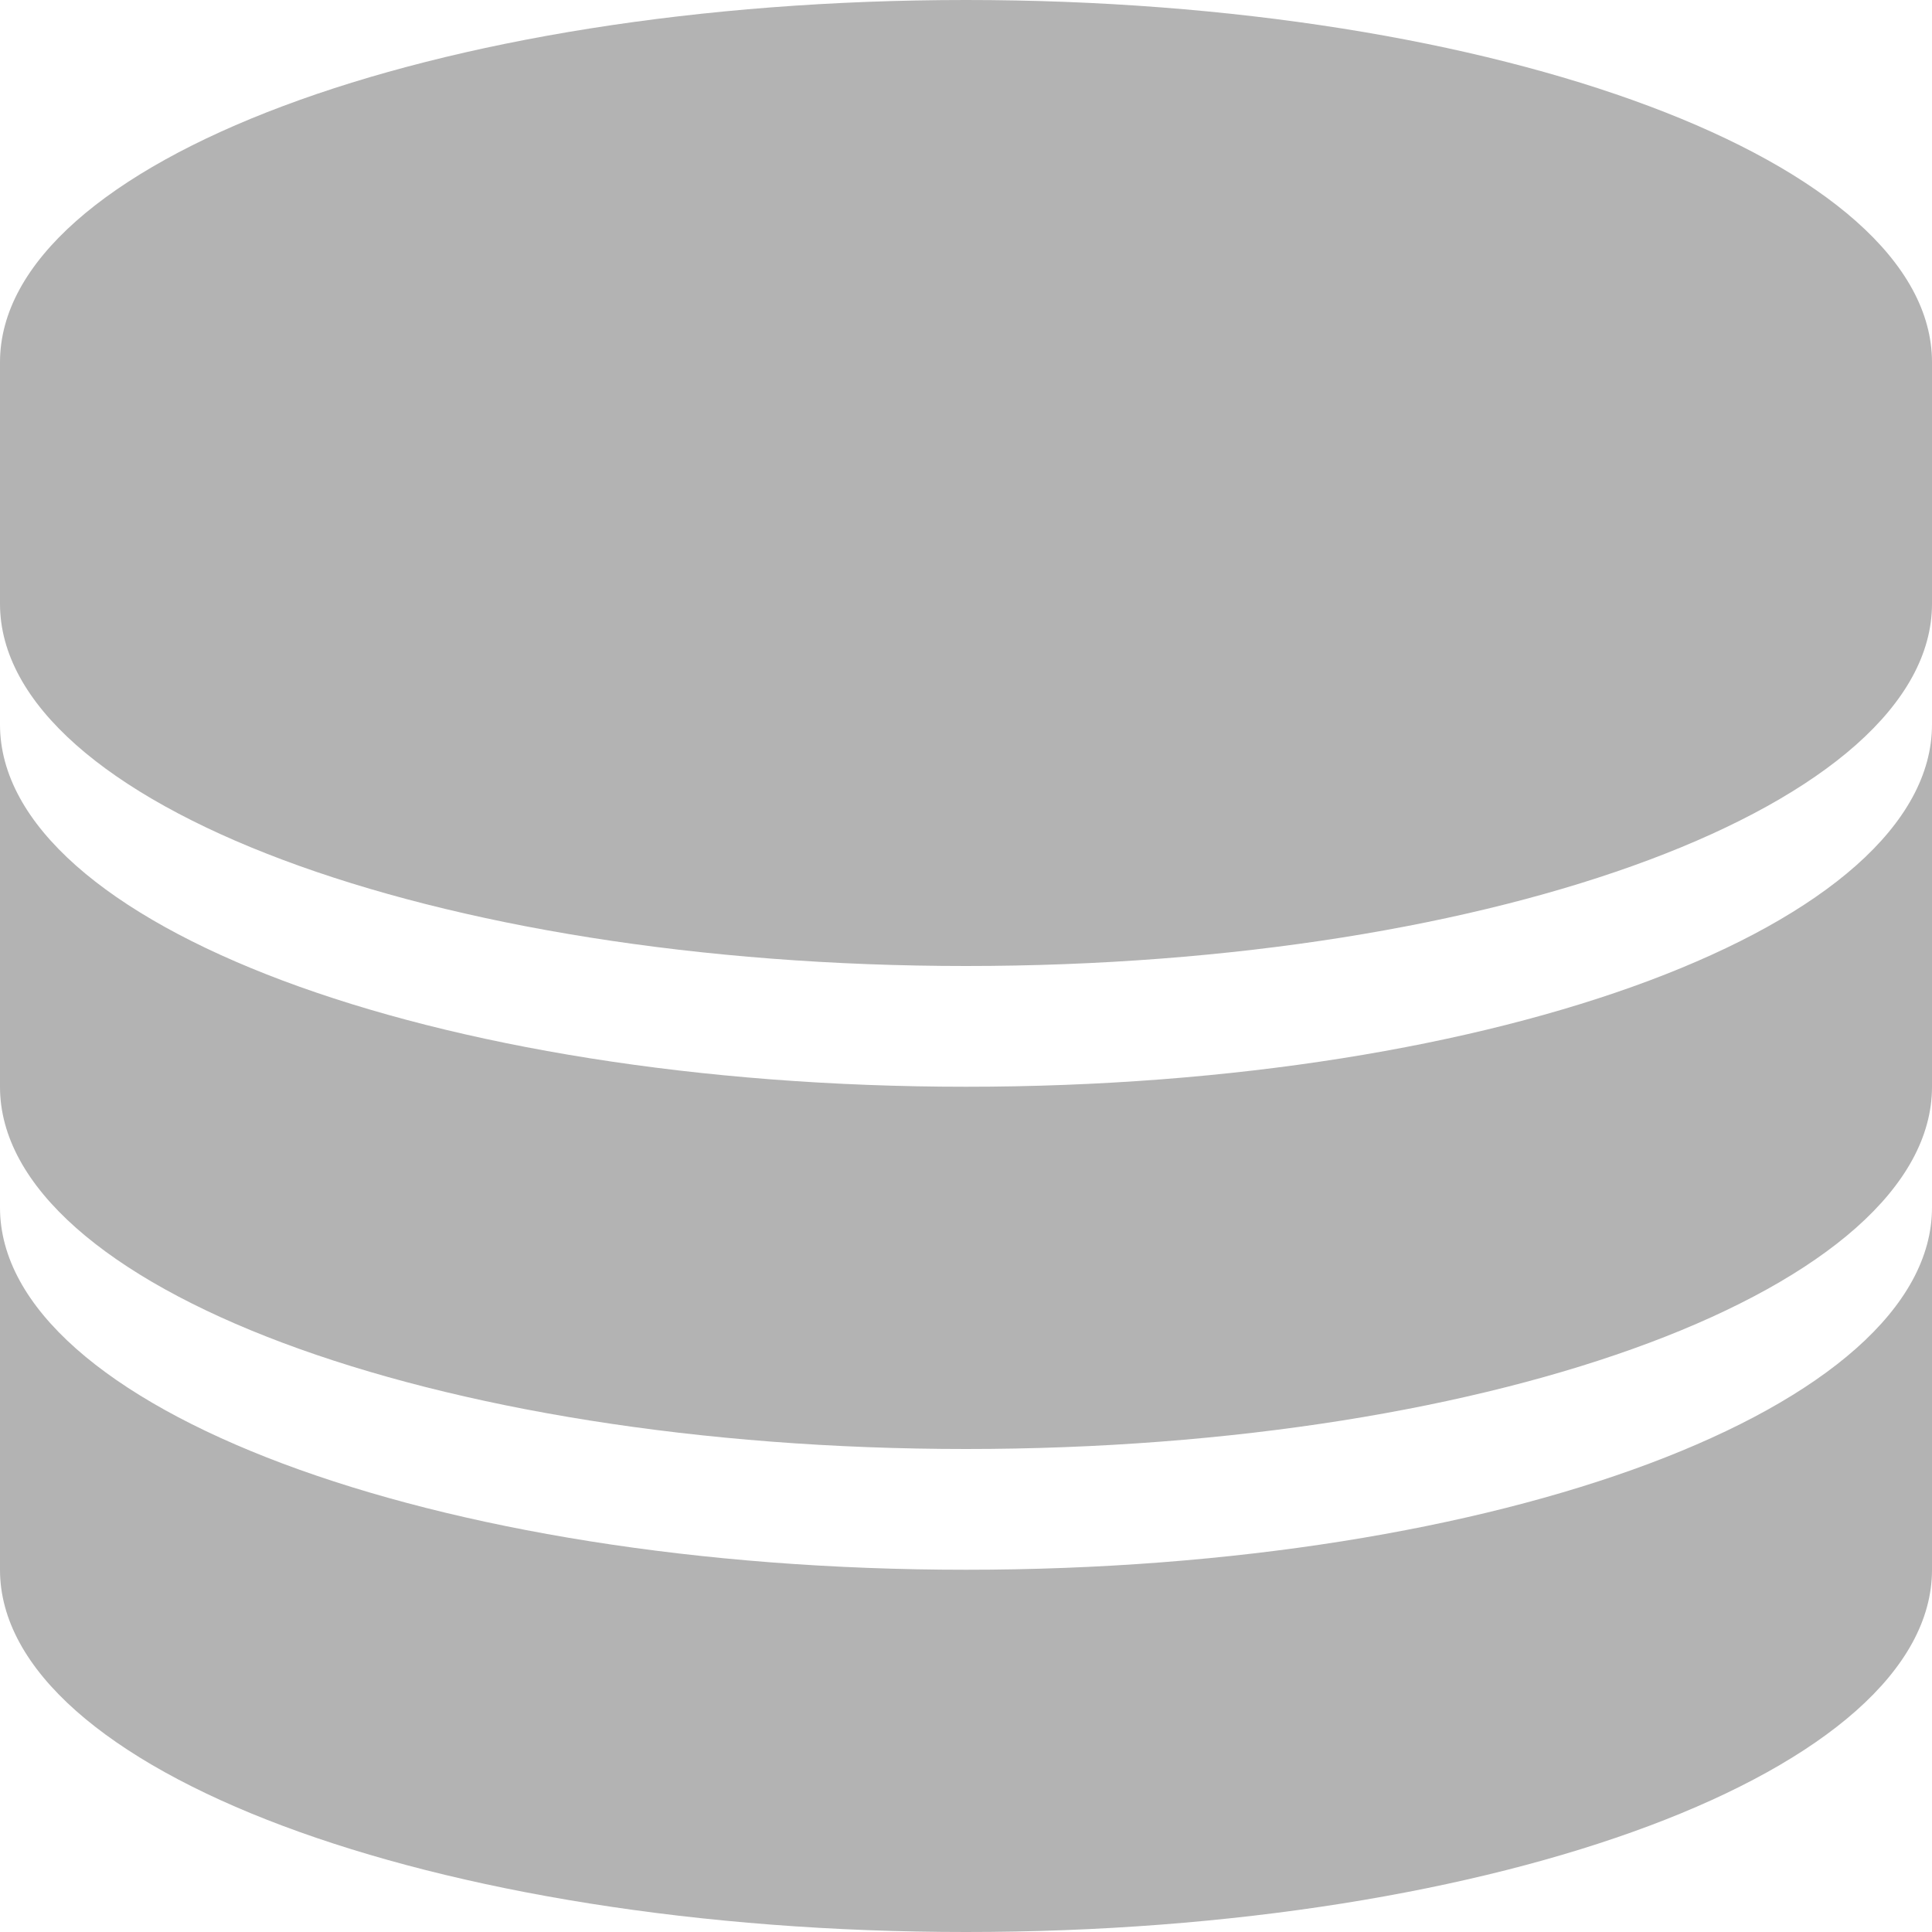 <svg xmlns="http://www.w3.org/2000/svg" viewBox="0 0 16 16"><path d="M16,6V9c0,1.657-3.582,3-8,3S0,10.657,0,9V6C0,7.657,3.582,9,8,9S16,7.657,16,6ZM8,13c-4.418,0-8-1.343-8-3v3c0,1.657,3.582,3,8,3s8-1.343,8-3V10C16,11.657,12.418,13,8,13ZM8,0C3.582,0,0,1.343,0,3V5C0,6.657,3.582,8,8,8s8-1.343,8-3V3C16,1.343,12.418,0,8,0Z" fill="#b3b3b3"/></svg>